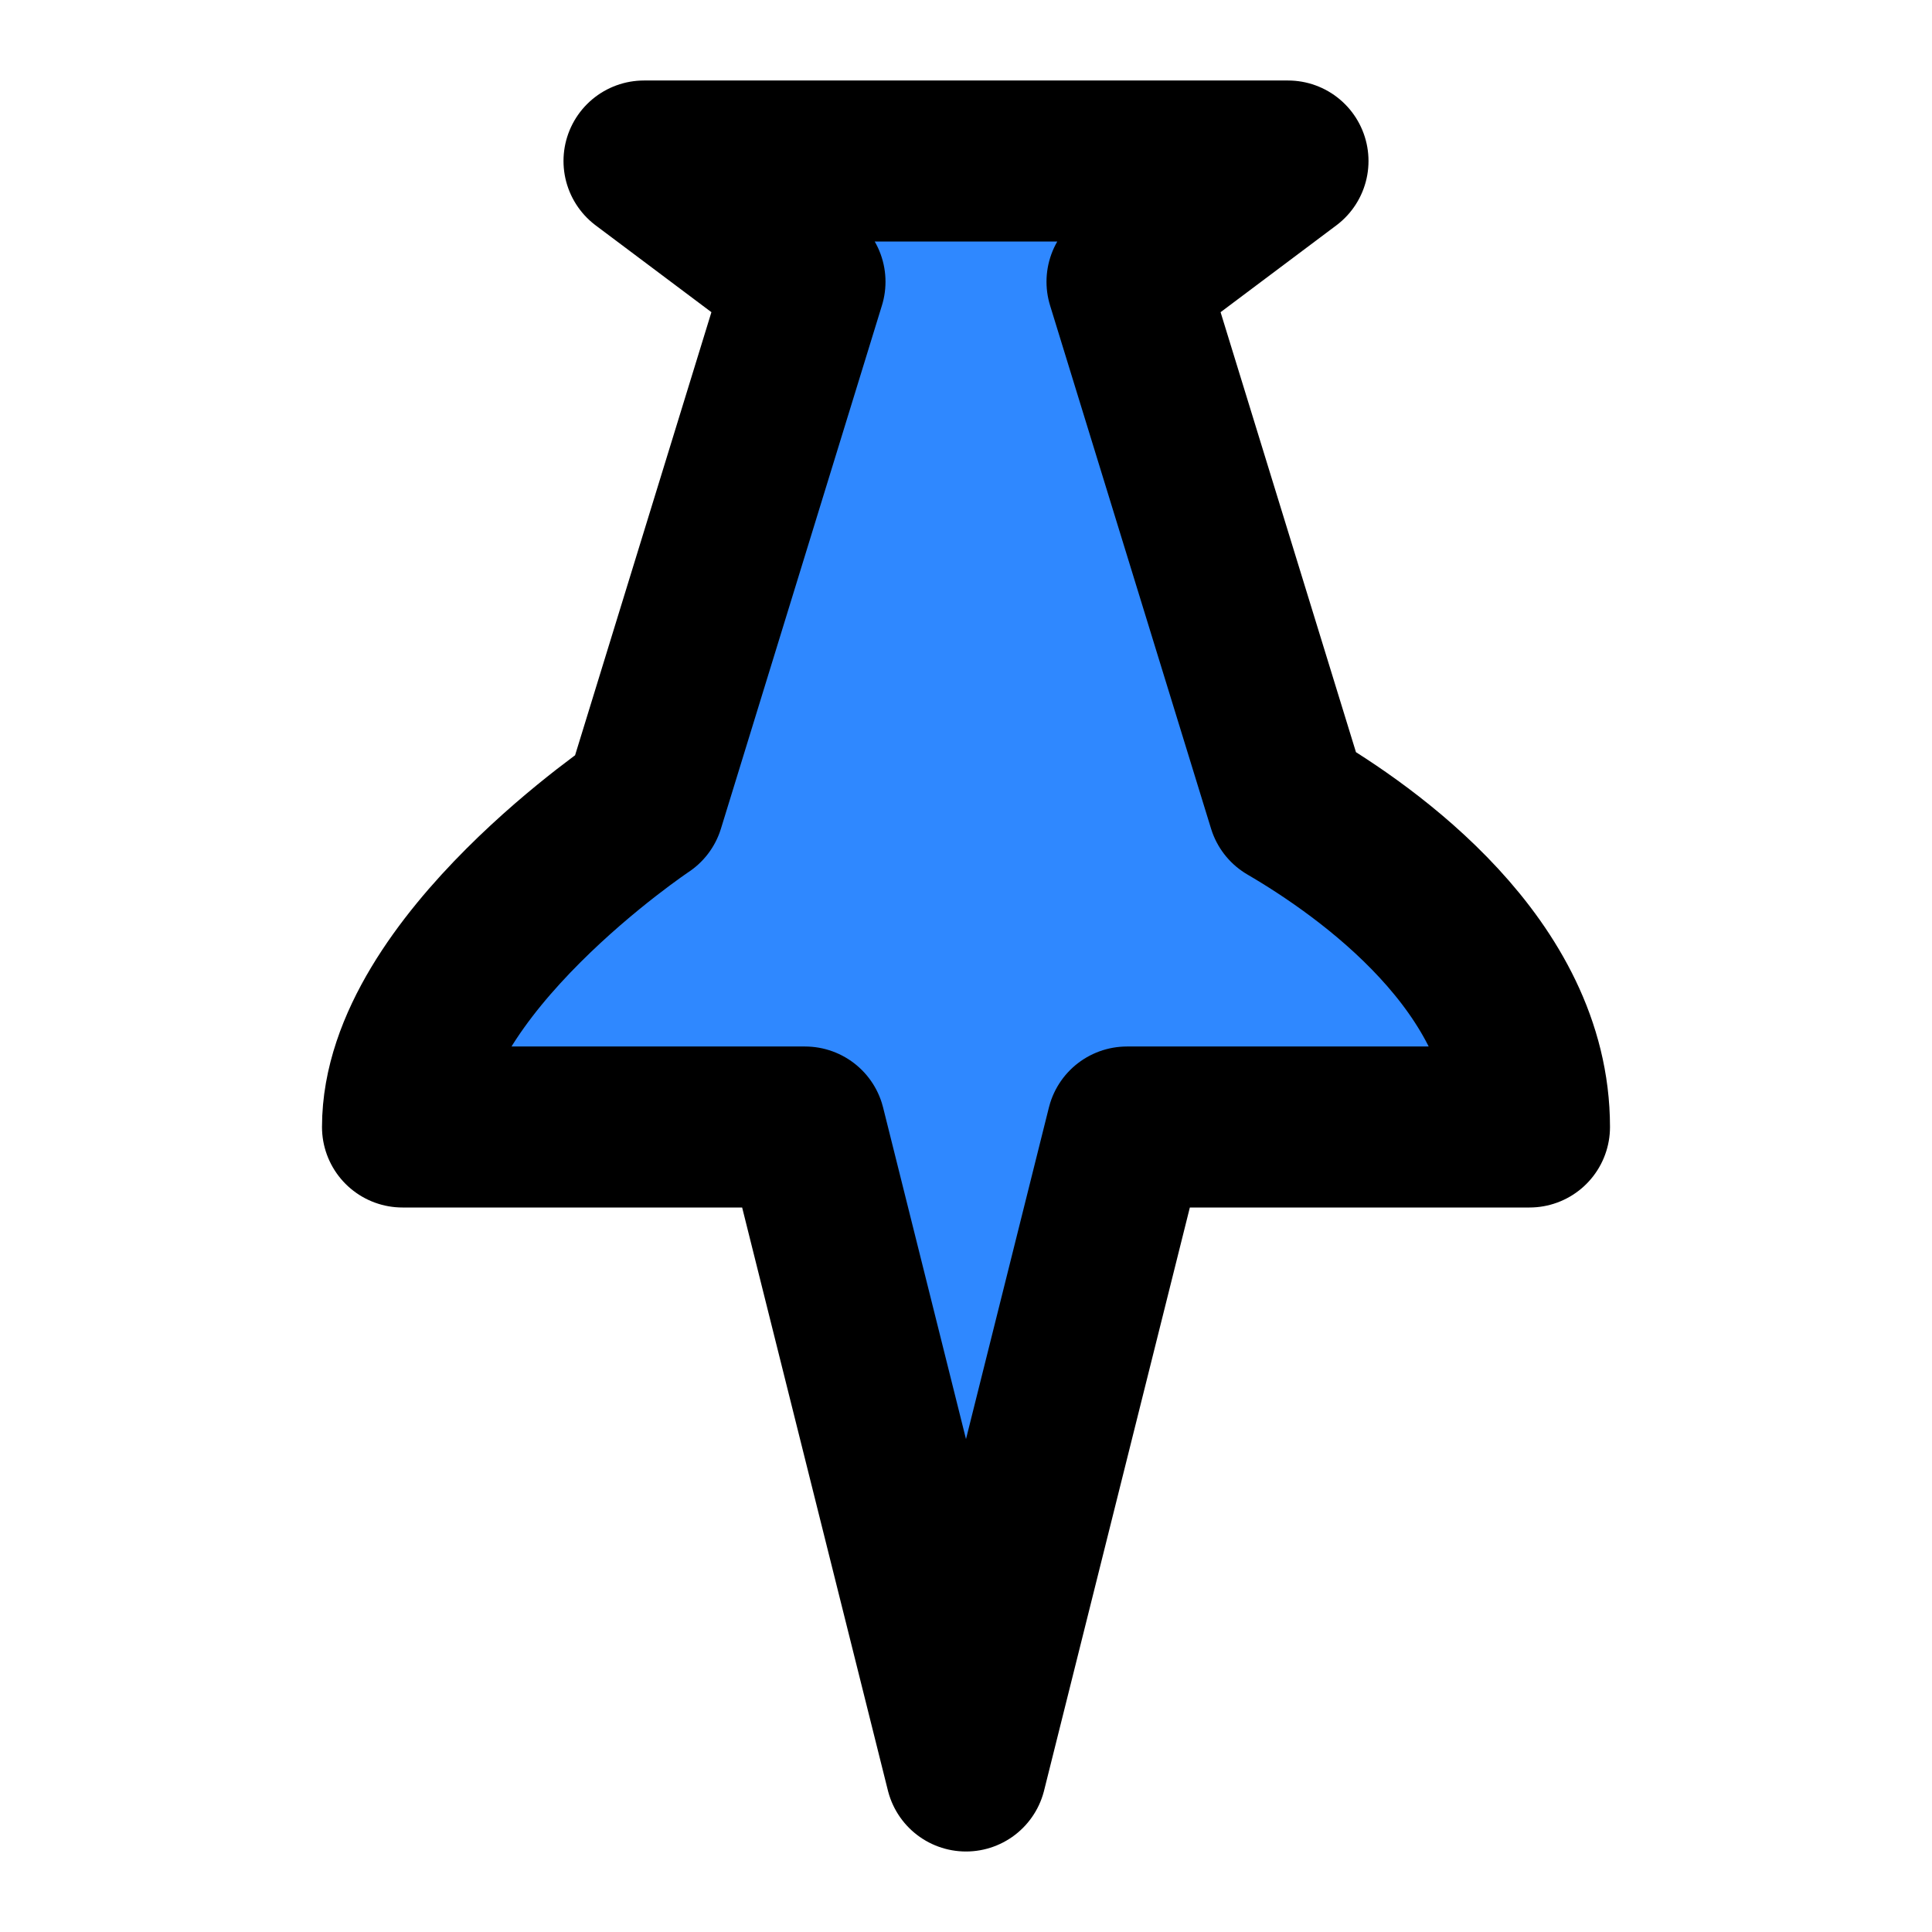 <svg viewBox="0 0 48 48" fill="none" xmlns="http://www.w3.org/2000/svg" height="1em" width="1em">
  <path d="M32 4H16l4 3-4 13s-6 4-6 8h10l4 16 4-16h10c0-4-4-6.833-6-8L28 7l4-3Z" fill="#2F88FF" stroke="#000" stroke-width="4" stroke-linecap="round" stroke-linejoin="round"/>
</svg>
